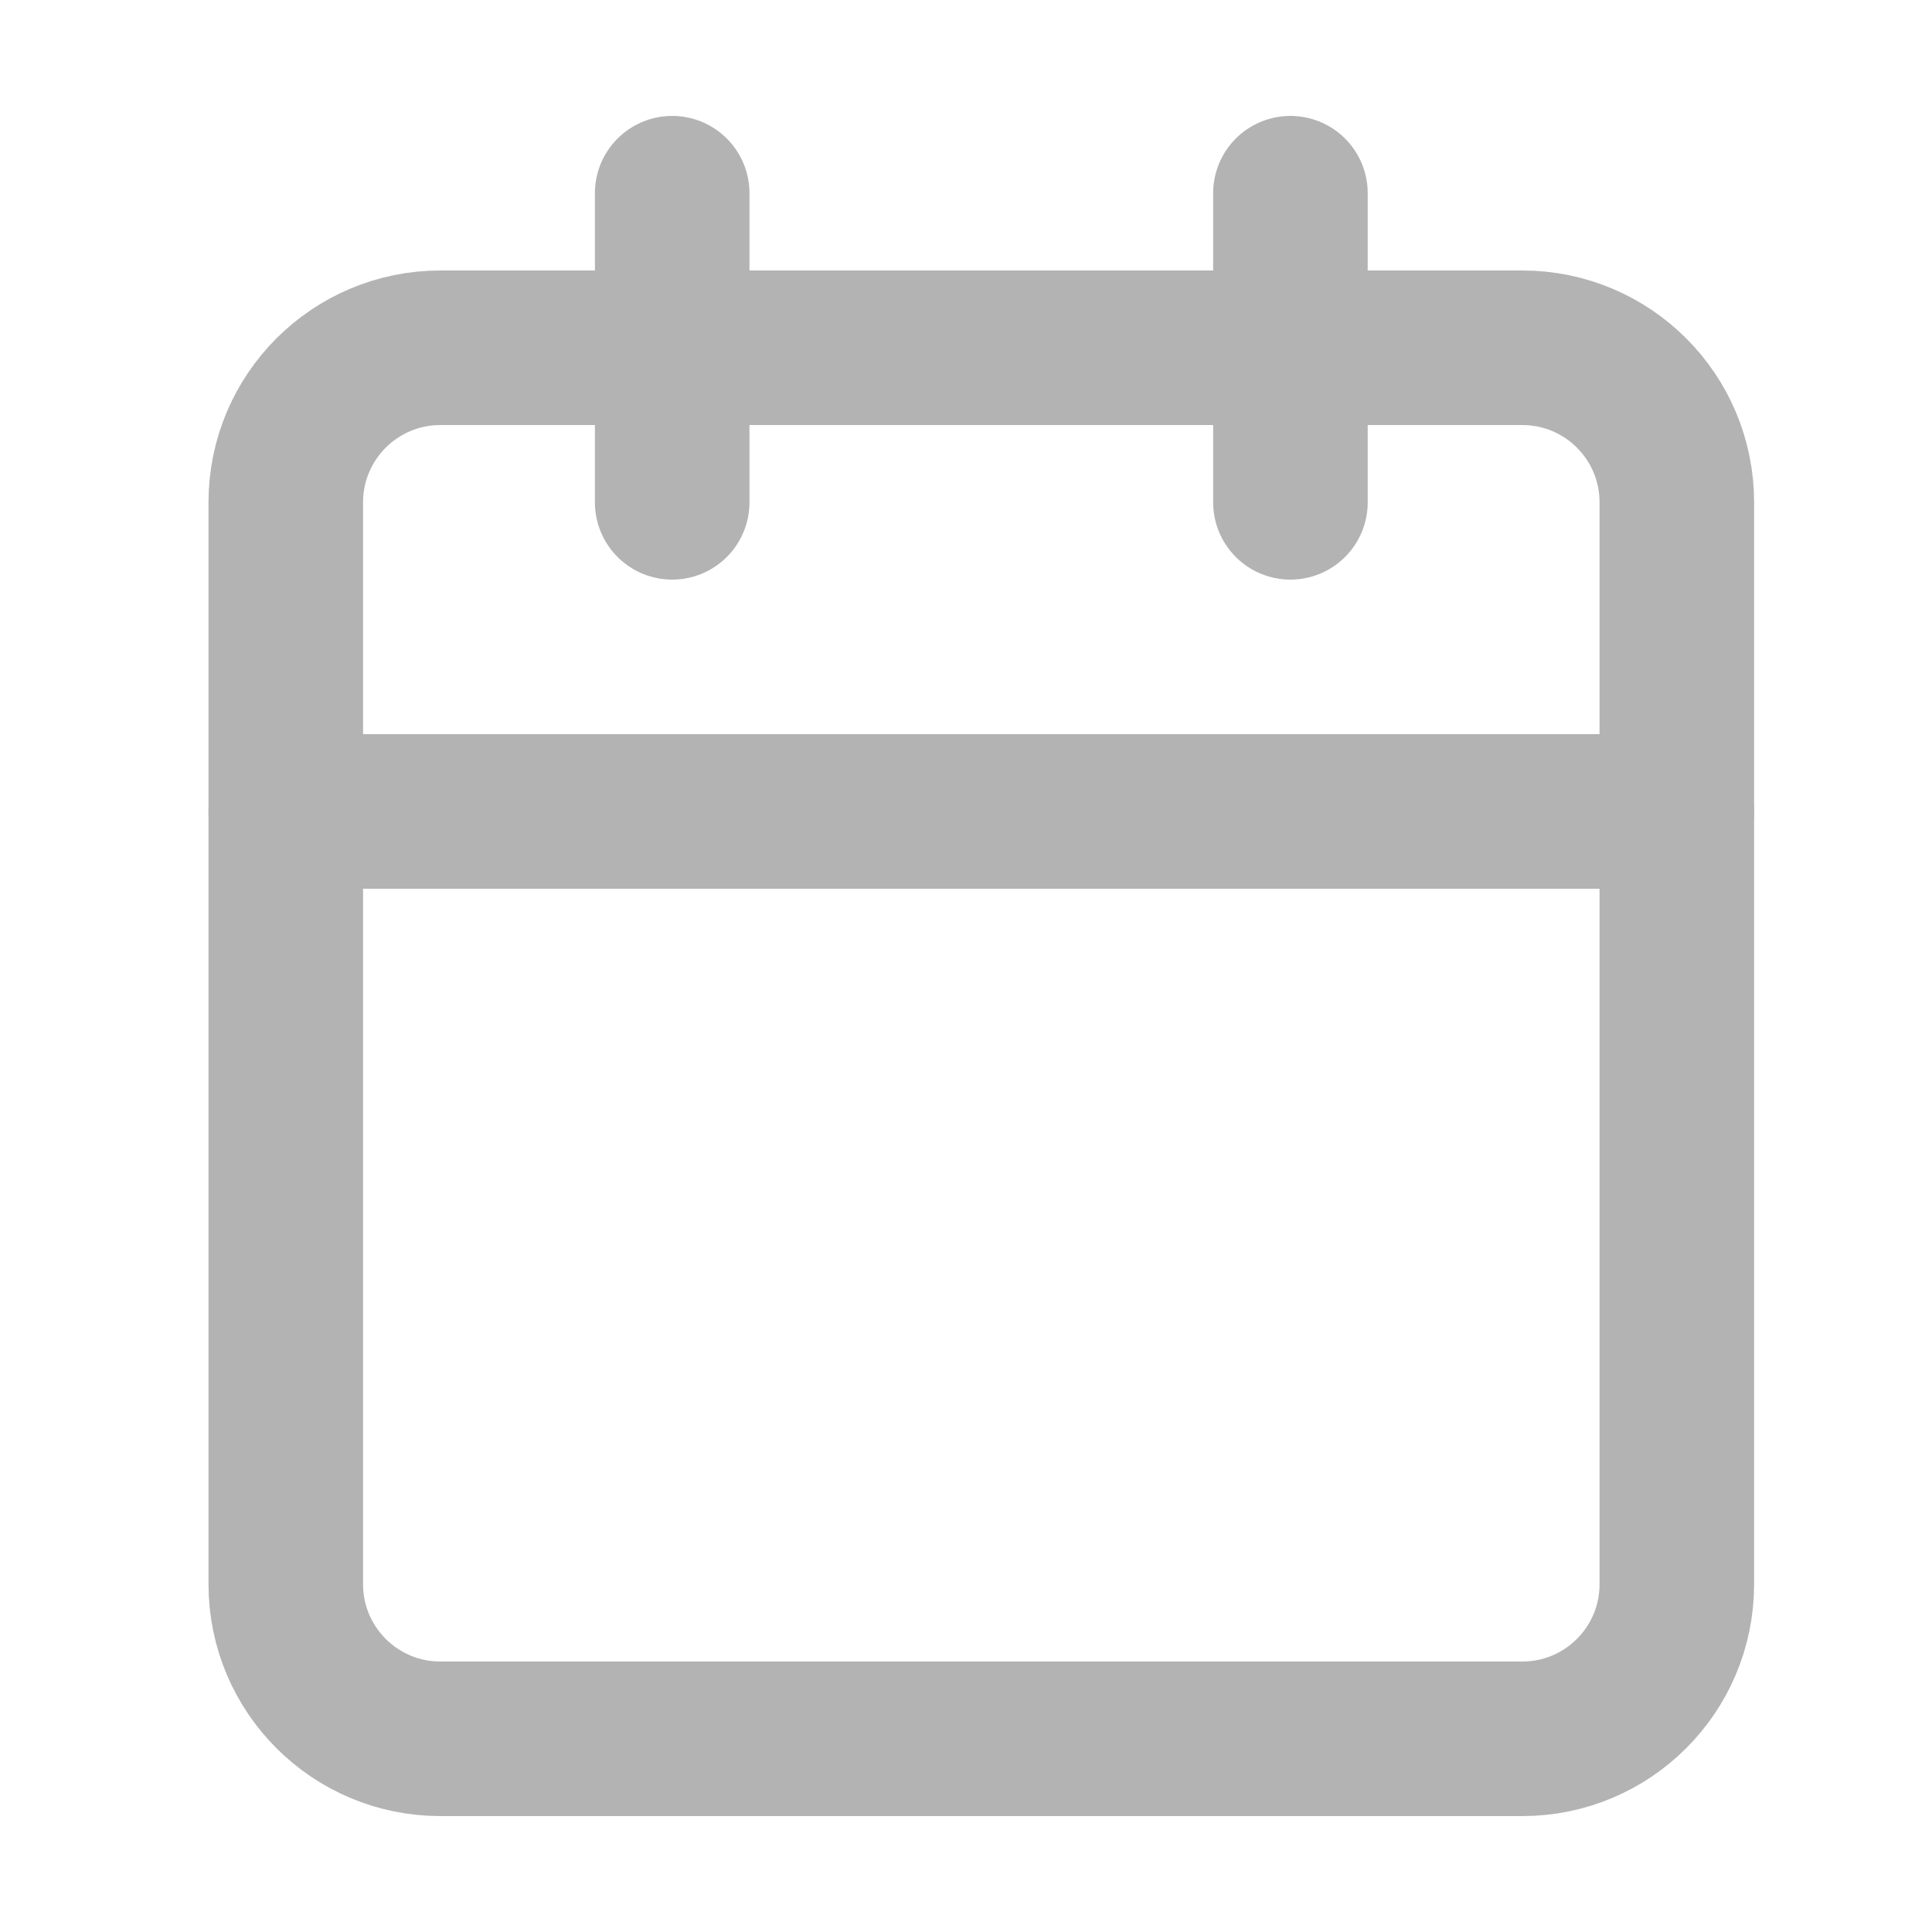 <svg width="25" height="25" viewBox="0 0 25 25" fill="none" xmlns="http://www.w3.org/2000/svg">
<path d="M19.698 4.5H5.698C4.594 4.5 3.698 5.395 3.698 6.5V20.5C3.698 21.605 4.594 22.5 5.698 22.5H19.698C20.803 22.5 21.698 21.605 21.698 20.5V6.5C21.698 5.395 20.803 4.5 19.698 4.5Z" stroke="#B3B3B3" stroke-width="2" stroke-linecap="round" stroke-linejoin="round"/>
<path d="M16.698 2.5V6.5" stroke="#B3B3B3" stroke-width="2" stroke-linecap="round" stroke-linejoin="round"/>
<path d="M8.698 2.5V6.5" stroke="#B3B3B3" stroke-width="2" stroke-linecap="round" stroke-linejoin="round"/>
<path d="M3.698 10.5H21.698" stroke="#B3B3B3" stroke-width="2" stroke-linecap="round" stroke-linejoin="round"/>
</svg>
